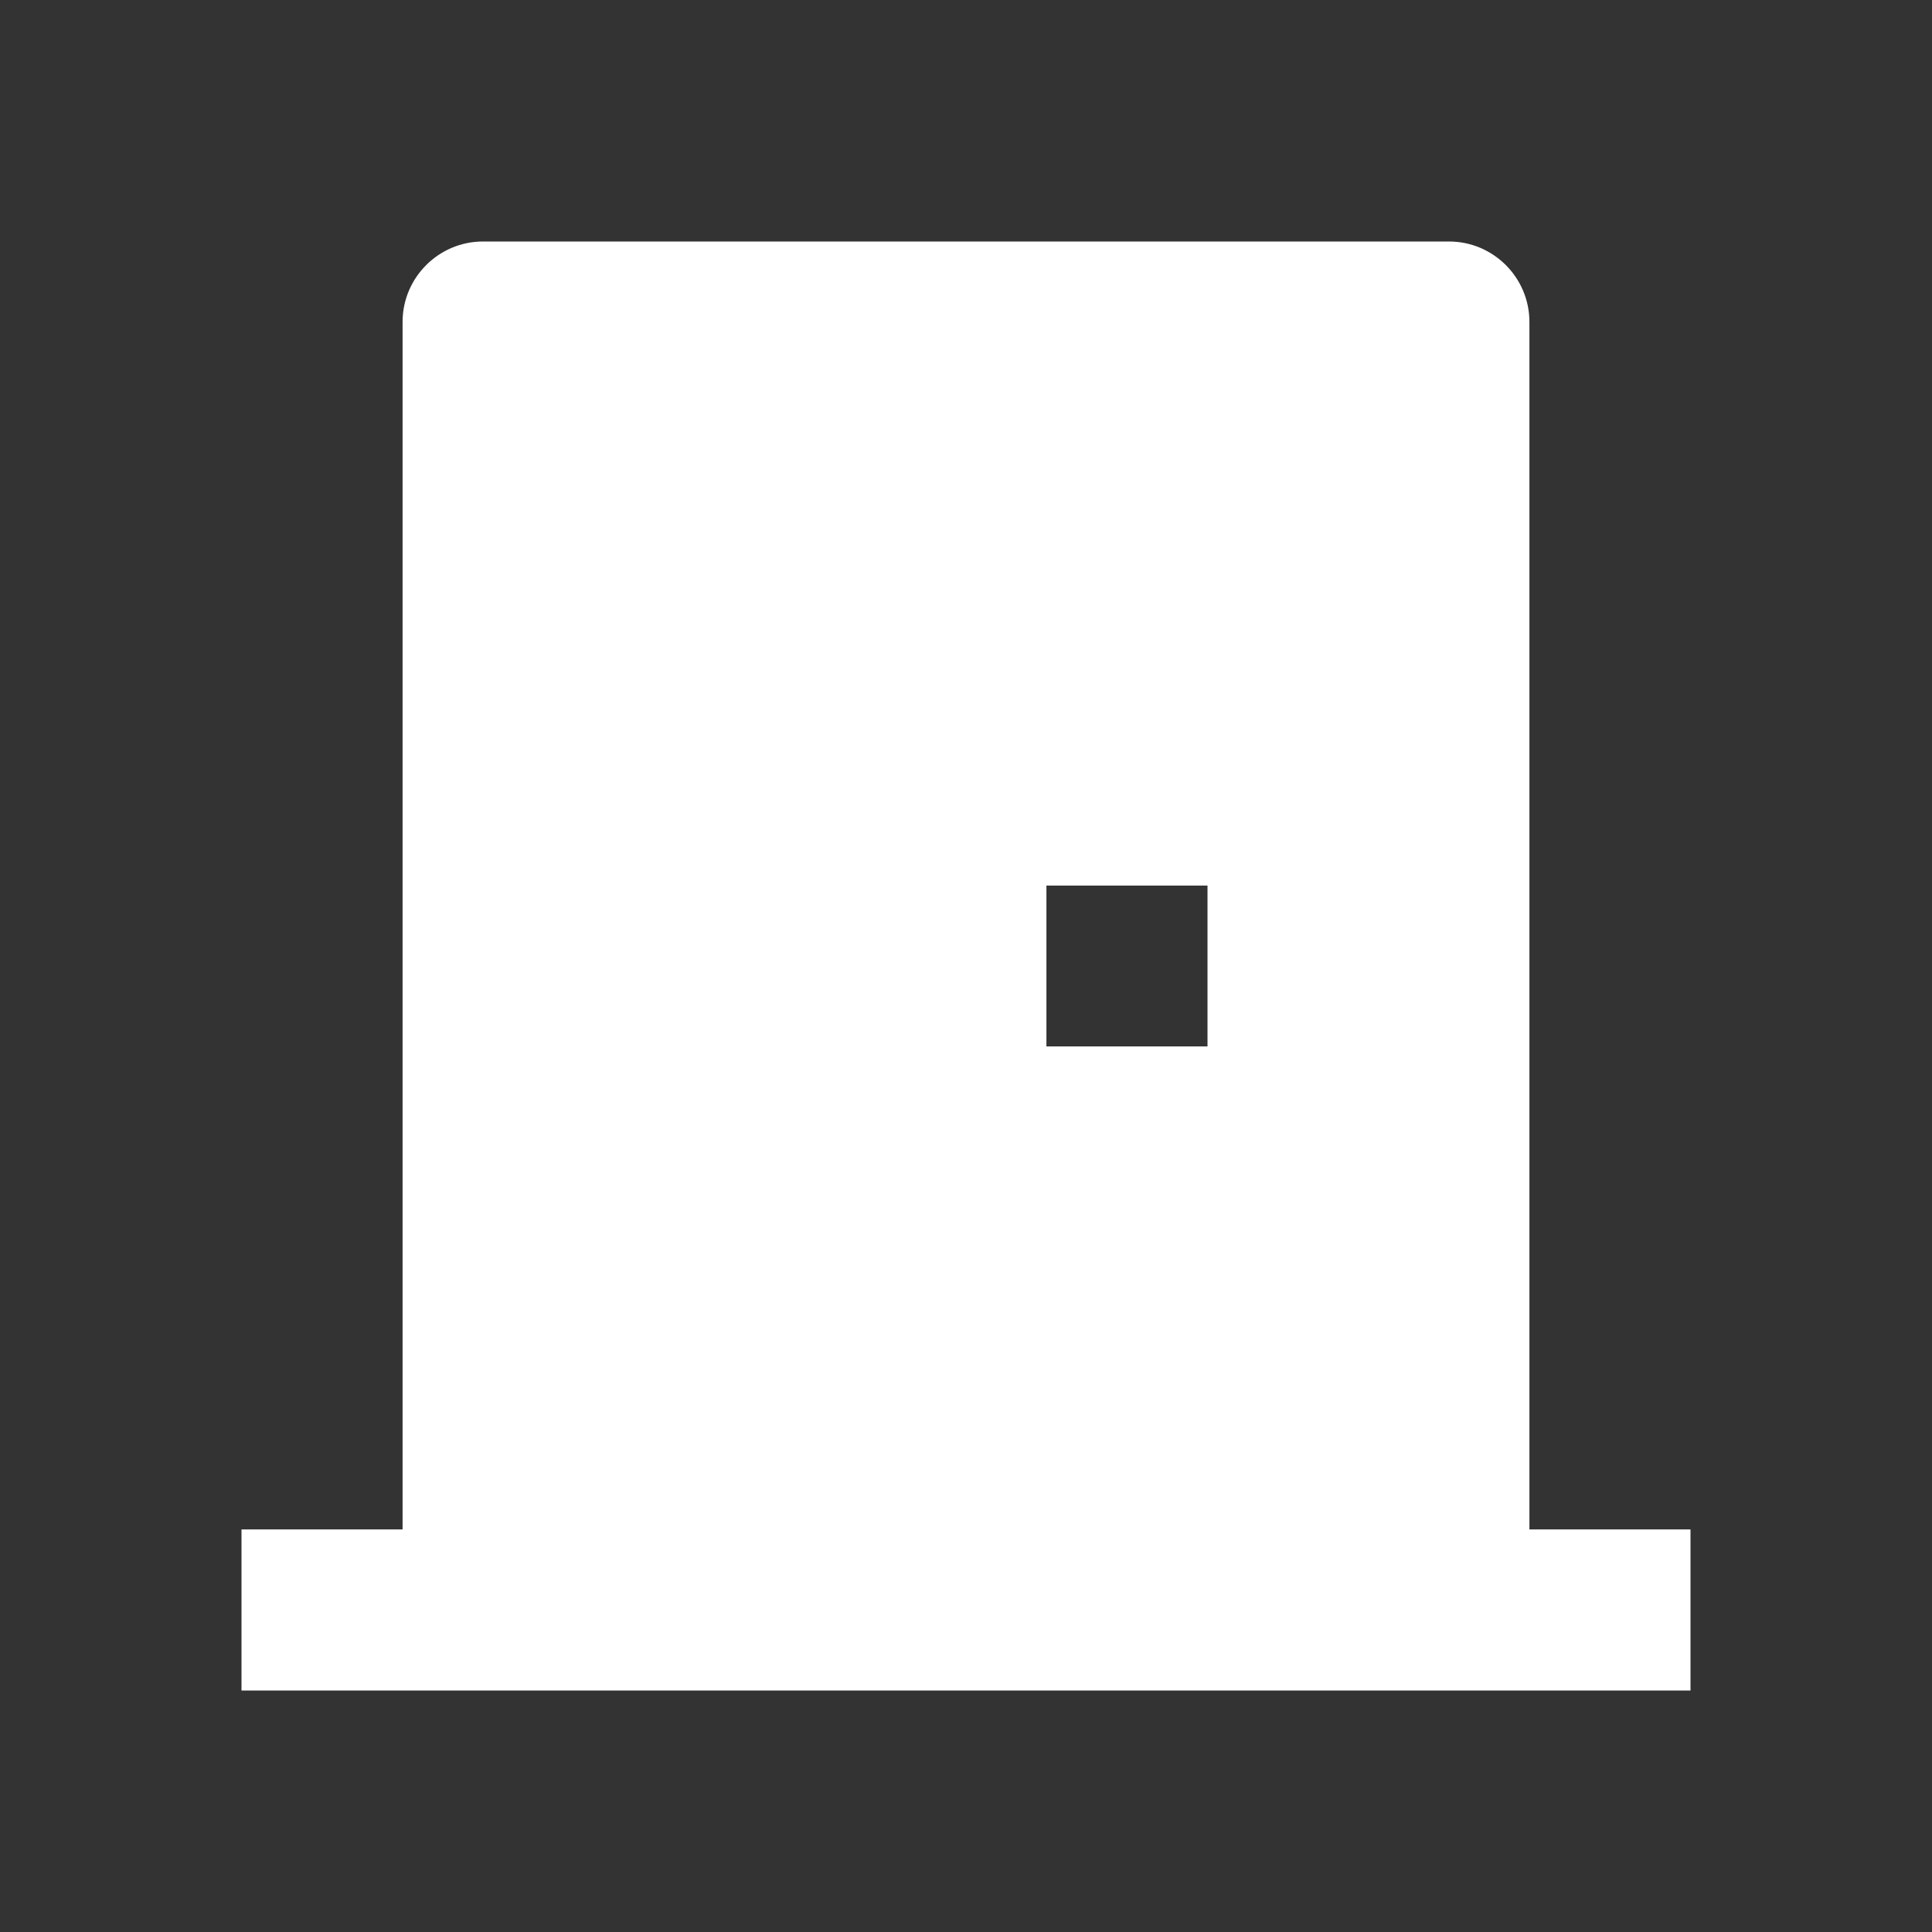 <?xml version="1.0" encoding="UTF-8"?>
<svg xmlns="http://www.w3.org/2000/svg" xmlns:xlink="http://www.w3.org/1999/xlink" width="32" height="32" viewBox="0 0 32 32" version="1.1">
<rect x="0" y="0" width="32" height="32" fill="#333333" stroke="none"/>
<g id="surface1">
<path style=" stroke:none;fill-rule:nonzero;fill:rgb(100%,100%,100%);fill-opacity:1;" d="M 4 28 L 4 25.332 L 6.668 25.332 L 6.668 5.332 C 6.668 4.598 7.266 4 8 4 L 24 4 C 24.734 4 25.332 4.598 25.332 5.332 L 25.332 25.332 L 28 25.332 L 28 28 Z M 20 14.668 L 17.332 14.668 L 17.332 17.332 L 20 17.332 Z M 20 14.668 "/>
</g>
</svg>
